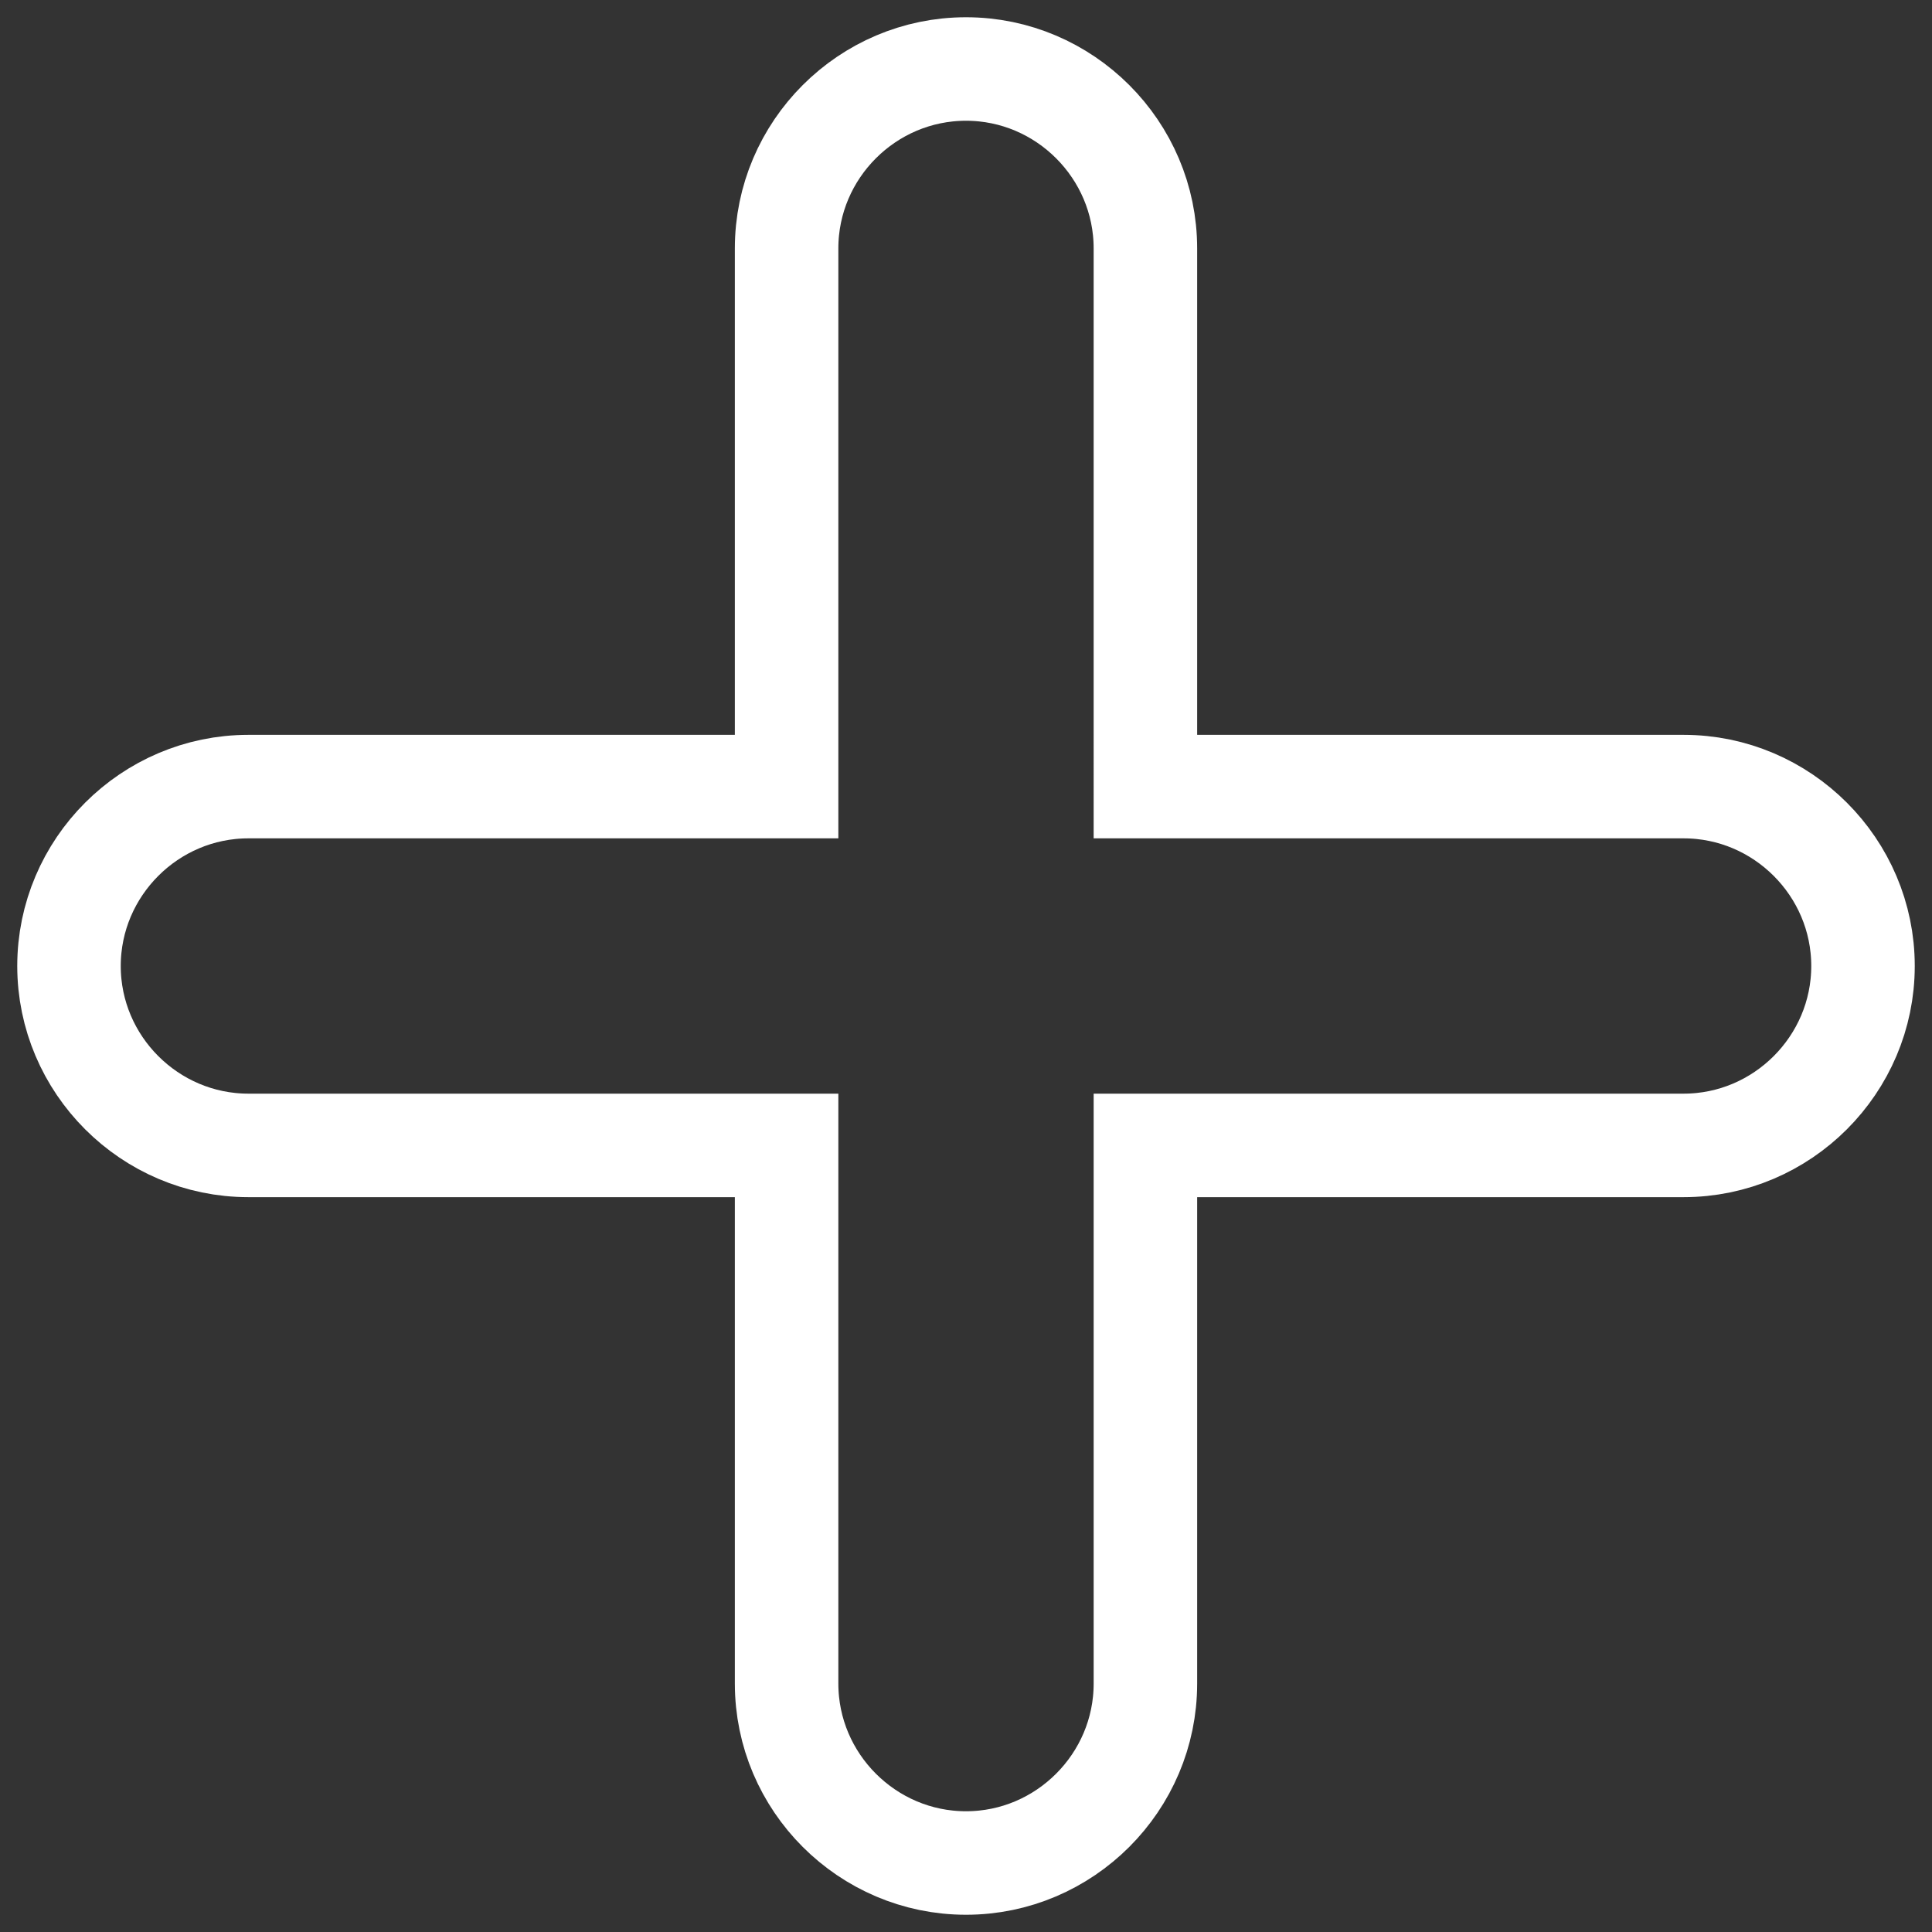 <svg width="28" height="28" xmlns="http://www.w3.org/2000/svg">
    <rect width="100%" height="100%" fill="#333333" stroke="none"/>
    <path d="M14 1c-1.43 0-2.6 1.17-2.6 2.6v7.8H3.6C2.17 11.4 1 12.57 1 14c0 1.43 1.17 2.6 2.6 2.6h7.8v7.8c0 1.43 1.17 2.6 2.6 2.6 1.43 0 2.6-1.17 2.6-2.6v-7.8h7.8c1.43 0 2.6-1.17 2.6-2.6 0-1.43-1.17-2.6-2.6-2.6h-7.8V3.6C16.6 2.17 15.43 1 14 1z"
          stroke="#FFF" stroke-width="1.5" fill="none" fill-rule="evenodd"/>
</svg>